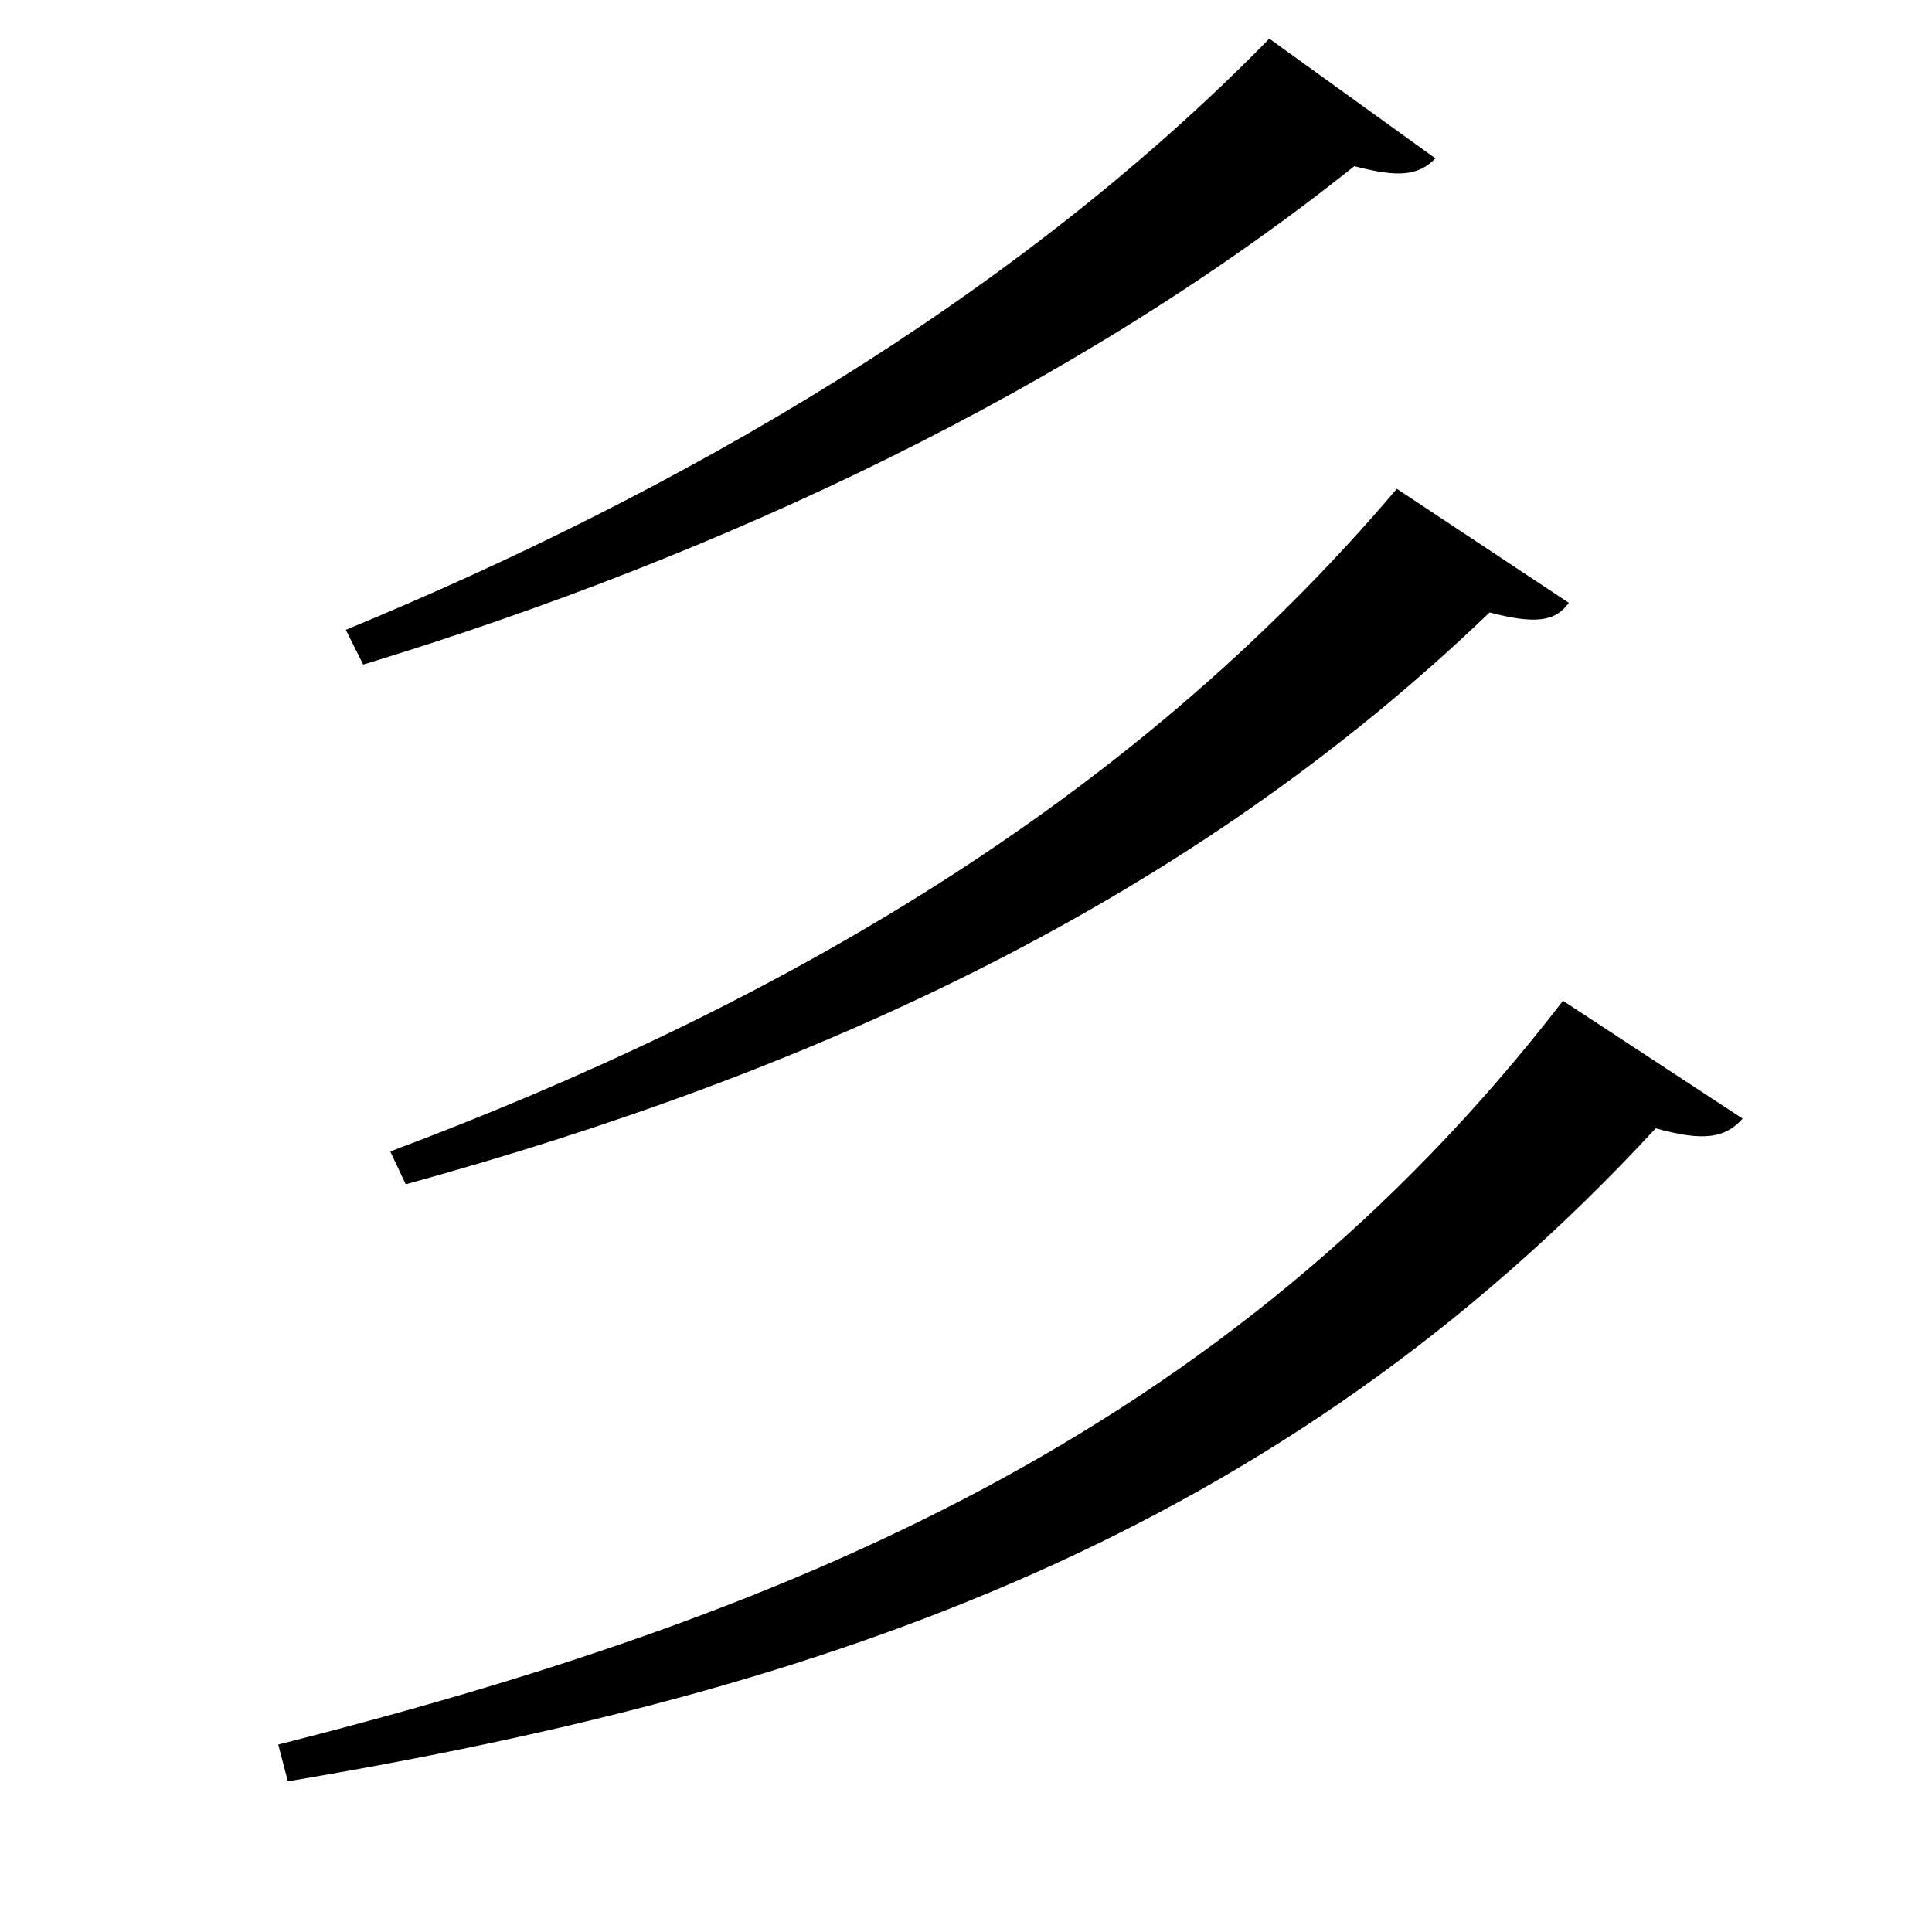 <svg xmlns="http://www.w3.org/2000/svg"
    viewBox="0 0 1000 1000">
  <!--
© 2017-2024 Adobe (http://www.adobe.com/).
Noto is a trademark of Google Inc.
This Font Software is licensed under the SIL Open Font License, Version 1.1. This Font Software is distributed on an "AS IS" BASIS, WITHOUT WARRANTIES OR CONDITIONS OF ANY KIND, either express or implied. See the SIL Open Font License for the specific language, permissions and limitations governing your use of this Font Software.
http://scripts.sil.org/OFL
  -->
<path d="M657 20C525 155 351 255 179 326L188 344C375 287 557 201 701 86 724 92 734 91 743 82ZM723 253C583 418 399 522 202 596L210 613C424 554 616 466 771 317 794 323 805 322 812 312ZM809 518C634 745 404 837 144 903L149 922C429 875 662 795 857 584 882 591 893 589 902 579Z"/>
</svg>